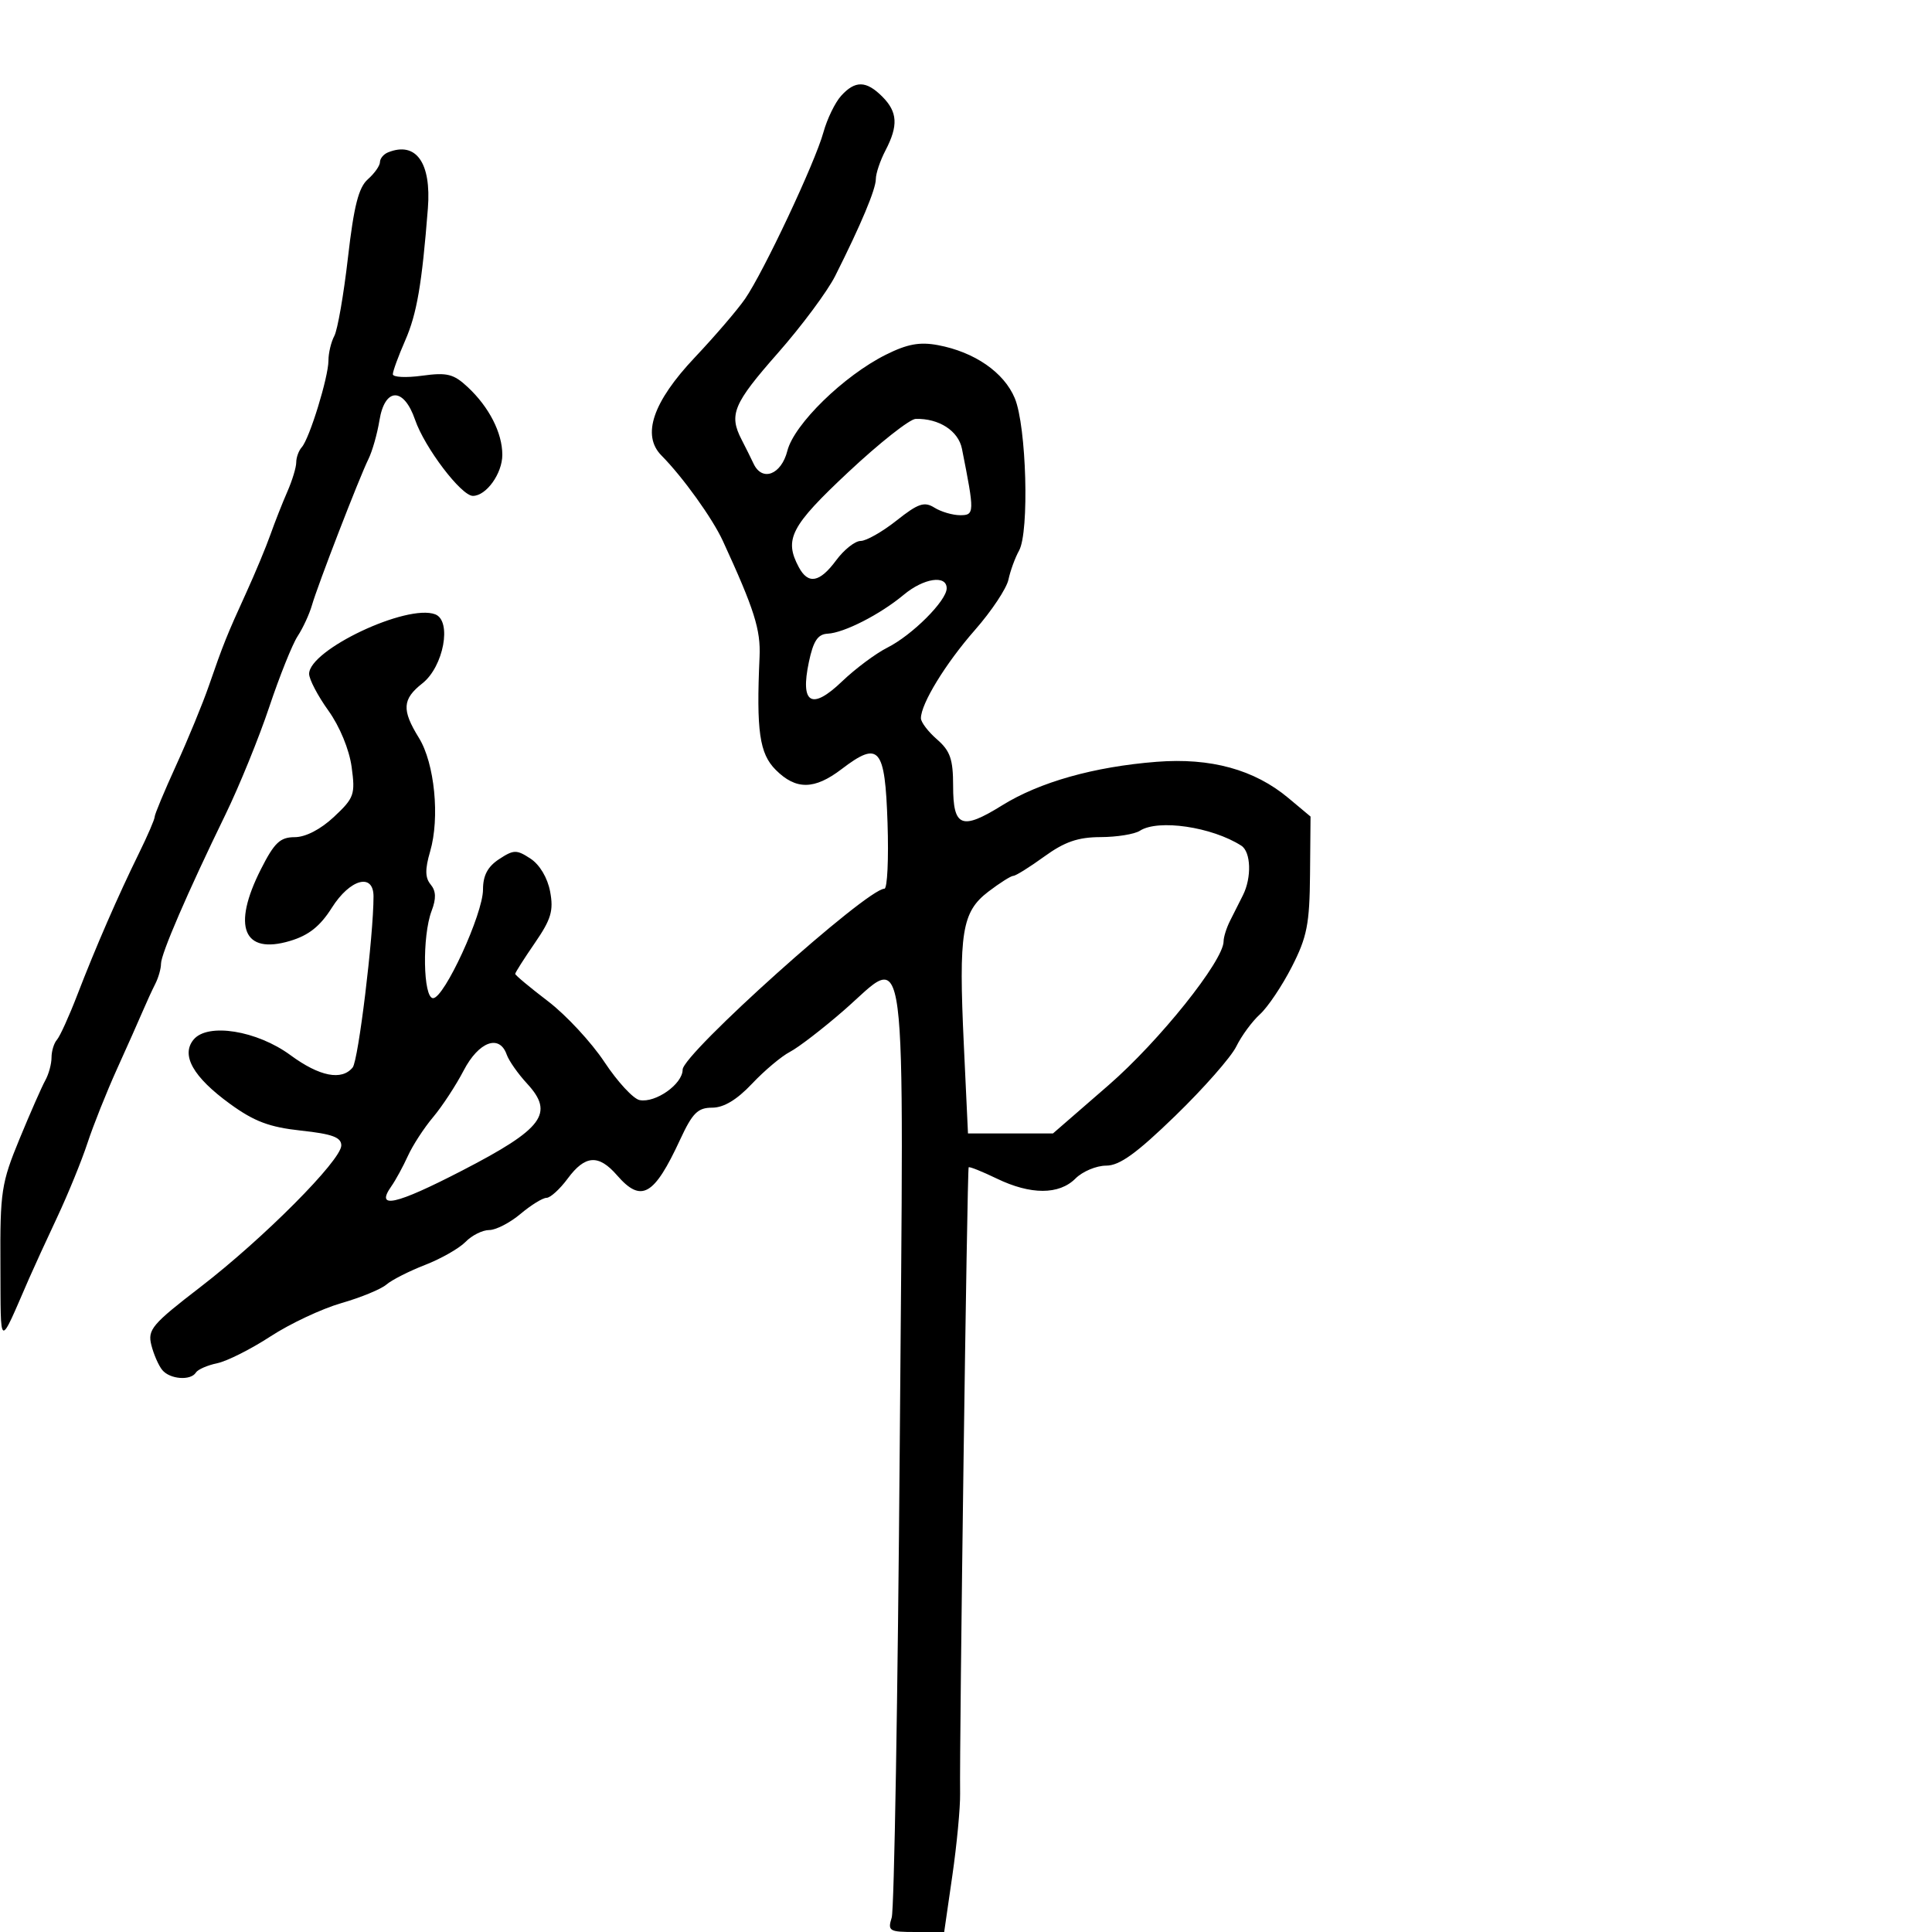 <svg xmlns="http://www.w3.org/2000/svg" width="300" height="300" viewBox="0 0 300 300" version="1.1">
	<path d="M 130.607 14.882 C 129.670 15.917, 128.433 18.469, 127.858 20.553 C 126.558 25.261, 118.568 42.242, 115.692 46.408 C 114.518 48.109, 111.008 52.200, 107.892 55.500 C 101.369 62.407, 99.606 67.593, 102.712 70.729 C 106.030 74.081, 110.627 80.478, 112.248 84.002 C 117.134 94.626, 118.133 97.780, 117.944 102 C 117.427 113.519, 117.928 117.019, 120.455 119.545 C 123.592 122.683, 126.458 122.651, 130.679 119.431 C 136.519 114.977, 137.424 116.034, 137.816 127.761 C 138.004 133.393, 137.785 138.001, 137.329 138.001 C 134.601 138.005, 106 163.653, 106 166.095 C 106 168.330, 101.803 171.301, 99.320 170.823 C 98.342 170.635, 95.885 167.976, 93.859 164.915 C 91.834 161.854, 87.887 157.604, 85.088 155.469 C 82.290 153.335, 80 151.425, 80 151.225 C 80 151.024, 81.371 148.868, 83.046 146.433 C 85.582 142.747, 85.980 141.410, 85.424 138.446 C 85.023 136.309, 83.806 134.264, 82.378 133.328 C 80.216 131.912, 79.773 131.919, 77.500 133.408 C 75.726 134.571, 75 135.943, 75 138.138 C 75 141.909, 68.987 154.988, 67.250 154.995 C 65.696 155.001, 65.534 145.357, 67.021 141.443 C 67.753 139.520, 67.711 138.356, 66.873 137.347 C 66.003 136.299, 65.982 134.981, 66.790 132.218 C 68.322 126.975, 67.491 118.530, 65.053 114.586 C 62.358 110.225, 62.463 108.568, 65.590 106.107 C 68.884 103.516, 70.206 96.400, 67.581 95.393 C 63.214 93.717, 48 100.900, 48 104.637 C 48 105.482, 49.344 108.047, 50.987 110.337 C 52.751 112.796, 54.231 116.380, 54.601 119.092 C 55.186 123.374, 55.001 123.898, 51.864 126.838 C 49.792 128.780, 47.451 129.993, 45.767 129.995 C 43.496 129.999, 42.608 130.840, 40.517 134.967 C 35.994 143.891, 37.780 148.281, 45.048 146.104 C 47.942 145.237, 49.714 143.829, 51.528 140.955 C 54.353 136.481, 58 135.490, 58 139.197 C 58 145.332, 55.645 164.662, 54.766 165.750 C 53.073 167.844, 49.613 167.161, 45.103 163.844 C 39.901 160.018, 32.252 158.787, 30.064 161.423 C 28.060 163.838, 29.986 167.244, 35.711 171.406 C 39.479 174.144, 41.832 175.030, 46.750 175.560 C 51.594 176.082, 52.999 176.600, 52.995 177.866 C 52.988 180.173, 40.891 192.327, 31.103 199.861 C 23.605 205.632, 22.900 206.466, 23.500 208.855 C 23.863 210.304, 24.630 212.054, 25.203 212.744 C 26.397 214.184, 29.622 214.421, 30.420 213.129 C 30.716 212.650, 32.205 211.999, 33.729 211.682 C 35.253 211.364, 38.975 209.491, 42 207.518 C 45.025 205.545, 49.975 203.219, 53 202.349 C 56.025 201.479, 59.175 200.182, 60 199.467 C 60.825 198.753, 63.525 197.381, 66 196.420 C 68.475 195.459, 71.305 193.847, 72.289 192.837 C 73.273 191.826, 74.926 191, 75.962 191 C 76.999 191, 79.184 189.875, 80.818 188.500 C 82.452 187.125, 84.273 186, 84.864 186 C 85.456 186, 86.938 184.650, 88.158 183 C 90.861 179.345, 92.951 179.208, 95.813 182.500 C 99.578 186.830, 101.555 185.711, 105.610 176.959 C 107.528 172.820, 108.351 172, 110.586 172 C 112.380 172, 114.419 170.775, 116.766 168.287 C 118.692 166.245, 121.344 164.015, 122.661 163.332 C 123.977 162.650, 127.726 159.766, 130.992 156.925 C 141.090 148.143, 140.345 142.396, 139.714 224.269 C 139.412 263.446, 138.850 296.512, 138.466 297.750 C 137.813 299.850, 138.063 300, 142.189 300 L 146.612 300 147.878 291.250 C 148.575 286.438, 149.118 280.700, 149.085 278.500 C 148.965 270.481, 150.181 181.493, 150.414 181.257 C 150.545 181.123, 152.509 181.911, 154.778 183.007 C 160.048 185.553, 164.450 185.550, 167 183 C 168.100 181.900, 170.242 181, 171.760 181 C 173.848 181, 176.464 179.114, 182.510 173.250 C 186.904 168.988, 191.160 164.150, 191.968 162.500 C 192.775 160.850, 194.428 158.600, 195.642 157.500 C 196.856 156.400, 199.085 153.081, 200.595 150.124 C 202.959 145.497, 203.353 143.497, 203.421 135.771 L 203.500 126.794 200.057 123.914 C 194.780 119.498, 187.990 117.633, 179.593 118.293 C 169.875 119.057, 161.433 121.438, 155.602 125.059 C 149.314 128.965, 148 128.440, 148 122.025 C 148 117.897, 147.548 116.594, 145.500 114.813 C 144.125 113.618, 143 112.141, 143 111.531 C 143 109.278, 146.834 103.013, 151.383 97.833 C 153.958 94.900, 156.303 91.375, 156.593 90 C 156.883 88.625, 157.624 86.600, 158.238 85.500 C 159.852 82.610, 159.391 66.179, 157.573 61.829 C 155.897 57.817, 151.326 54.659, 145.657 53.595 C 142.811 53.062, 140.891 53.414, 137.552 55.081 C 131.026 58.340, 123.313 65.867, 122.262 70 C 121.317 73.719, 118.351 74.850, 117.014 72 C 116.627 71.175, 115.791 69.494, 115.155 68.264 C 113.151 64.383, 113.857 62.694, 120.764 54.850 C 124.469 50.642, 128.484 45.242, 129.687 42.850 C 133.697 34.877, 136 29.385, 136 27.799 C 136 26.935, 136.672 24.940, 137.494 23.364 C 139.508 19.503, 139.383 17.383, 137 15 C 134.503 12.503, 132.789 12.471, 130.607 14.882 M 60.250 23.662 C 59.563 23.940, 59 24.620, 59 25.173 C 59 25.727, 58.153 26.927, 57.118 27.840 C 55.685 29.103, 54.948 32.005, 54.033 39.973 C 53.372 45.734, 52.419 51.216, 51.916 52.158 C 51.412 53.099, 51 54.826, 51 55.996 C 51 58.559, 48.056 68.117, 46.855 69.450 C 46.385 69.972, 46 71.029, 46 71.799 C 46 72.568, 45.378 74.616, 44.617 76.349 C 43.857 78.082, 42.678 81.075, 41.997 83 C 41.317 84.925, 39.631 88.975, 38.251 92 C 35.231 98.618, 34.658 100.046, 32.428 106.500 C 31.478 109.250, 29.193 114.803, 27.350 118.839 C 25.508 122.876, 24.007 126.476, 24.016 126.839 C 24.024 127.203, 22.925 129.750, 21.574 132.500 C 18.339 139.081, 14.850 147.098, 11.999 154.500 C 10.728 157.800, 9.308 160.928, 8.844 161.450 C 8.380 161.973, 8 163.216, 8 164.214 C 8 165.211, 7.564 166.809, 7.031 167.764 C 6.499 168.719, 4.699 172.810, 3.031 176.855 C 0.207 183.707, 0.004 185.040, 0.064 196.355 C 0.134 209.743, -0.288 209.540, 4.525 198.500 C 5.245 196.850, 7.206 192.575, 8.885 189 C 10.563 185.425, 12.676 180.250, 13.580 177.500 C 14.484 174.750, 16.547 169.575, 18.164 166 C 19.782 162.425, 21.585 158.375, 22.170 157 C 22.755 155.625, 23.631 153.719, 24.117 152.764 C 24.603 151.809, 25 150.408, 25 149.652 C 25 148.118, 29.110 138.603, 34.999 126.500 C 37.141 122.100, 40.203 114.580, 41.806 109.789 C 43.408 104.998, 45.392 100.048, 46.215 98.789 C 47.038 97.530, 48.036 95.375, 48.432 94 C 49.346 90.829, 55.764 74.223, 57.212 71.281 C 57.813 70.061, 58.581 67.361, 58.919 65.281 C 59.756 60.136, 62.698 60.080, 64.449 65.175 C 65.940 69.512, 71.627 77, 73.429 77 C 75.510 77, 78 73.526, 78 70.622 C 78 67.218, 75.956 63.215, 72.631 60.109 C 70.434 58.058, 69.428 57.807, 65.536 58.340 C 63.041 58.682, 61 58.578, 61 58.108 C 61 57.638, 61.862 55.285, 62.915 52.877 C 64.729 48.731, 65.518 44.138, 66.441 32.361 C 66.997 25.266, 64.605 21.905, 60.250 23.662 M 131.740 73.296 C 122.785 81.682, 121.716 83.732, 124.035 88.066 C 125.497 90.798, 127.275 90.472, 129.842 87 C 131.062 85.350, 132.769 84, 133.636 84 C 134.503 84, 137.014 82.573, 139.217 80.828 C 142.579 78.166, 143.522 77.845, 145.097 78.828 C 146.129 79.473, 147.929 80, 149.098 80 C 151.336 80, 151.346 79.619, 149.373 69.690 C 148.819 66.900, 145.795 64.947, 142.185 65.046 C 141.258 65.072, 136.558 68.784, 131.740 73.296 M 140.327 92.359 C 136.681 95.402, 131.077 98.268, 128.518 98.398 C 126.986 98.476, 126.293 99.521, 125.602 102.798 C 124.233 109.288, 126.027 110.338, 130.751 105.812 C 132.813 103.836, 135.977 101.477, 137.781 100.568 C 141.655 98.618, 147 93.274, 147 91.352 C 147 89.229, 143.432 89.768, 140.327 92.359 M 177 129 C 176.175 129.533, 173.430 129.976, 170.900 129.985 C 167.391 129.996, 165.318 130.712, 162.159 133 C 159.881 134.650, 157.718 136, 157.353 136 C 156.988 136, 155.247 137.100, 153.484 138.444 C 149.352 141.596, 148.844 144.759, 149.664 162.250 L 150.308 176 156.906 176 L 163.505 176 172.121 168.518 C 180.020 161.659, 190 149.180, 190 146.163 C 190 145.508, 190.450 144.079, 191 142.986 C 191.550 141.894, 192.450 140.106, 193 139.014 C 194.382 136.268, 194.252 132.280, 192.750 131.317 C 188.187 128.393, 179.839 127.165, 177 129 M 71.998 166.227 C 70.787 168.553, 68.648 171.815, 67.246 173.477 C 65.844 175.140, 64.083 177.850, 63.334 179.500 C 62.584 181.150, 61.430 183.266, 60.770 184.202 C 58.220 187.821, 61.402 187.117, 71.747 181.773 C 84.352 175.263, 86.122 172.891, 81.838 168.255 C 80.438 166.740, 79.016 164.713, 78.678 163.750 C 77.552 160.548, 74.337 161.740, 71.998 166.227" stroke="none" fill="black" fill-rule="evenodd"/>
</svg>